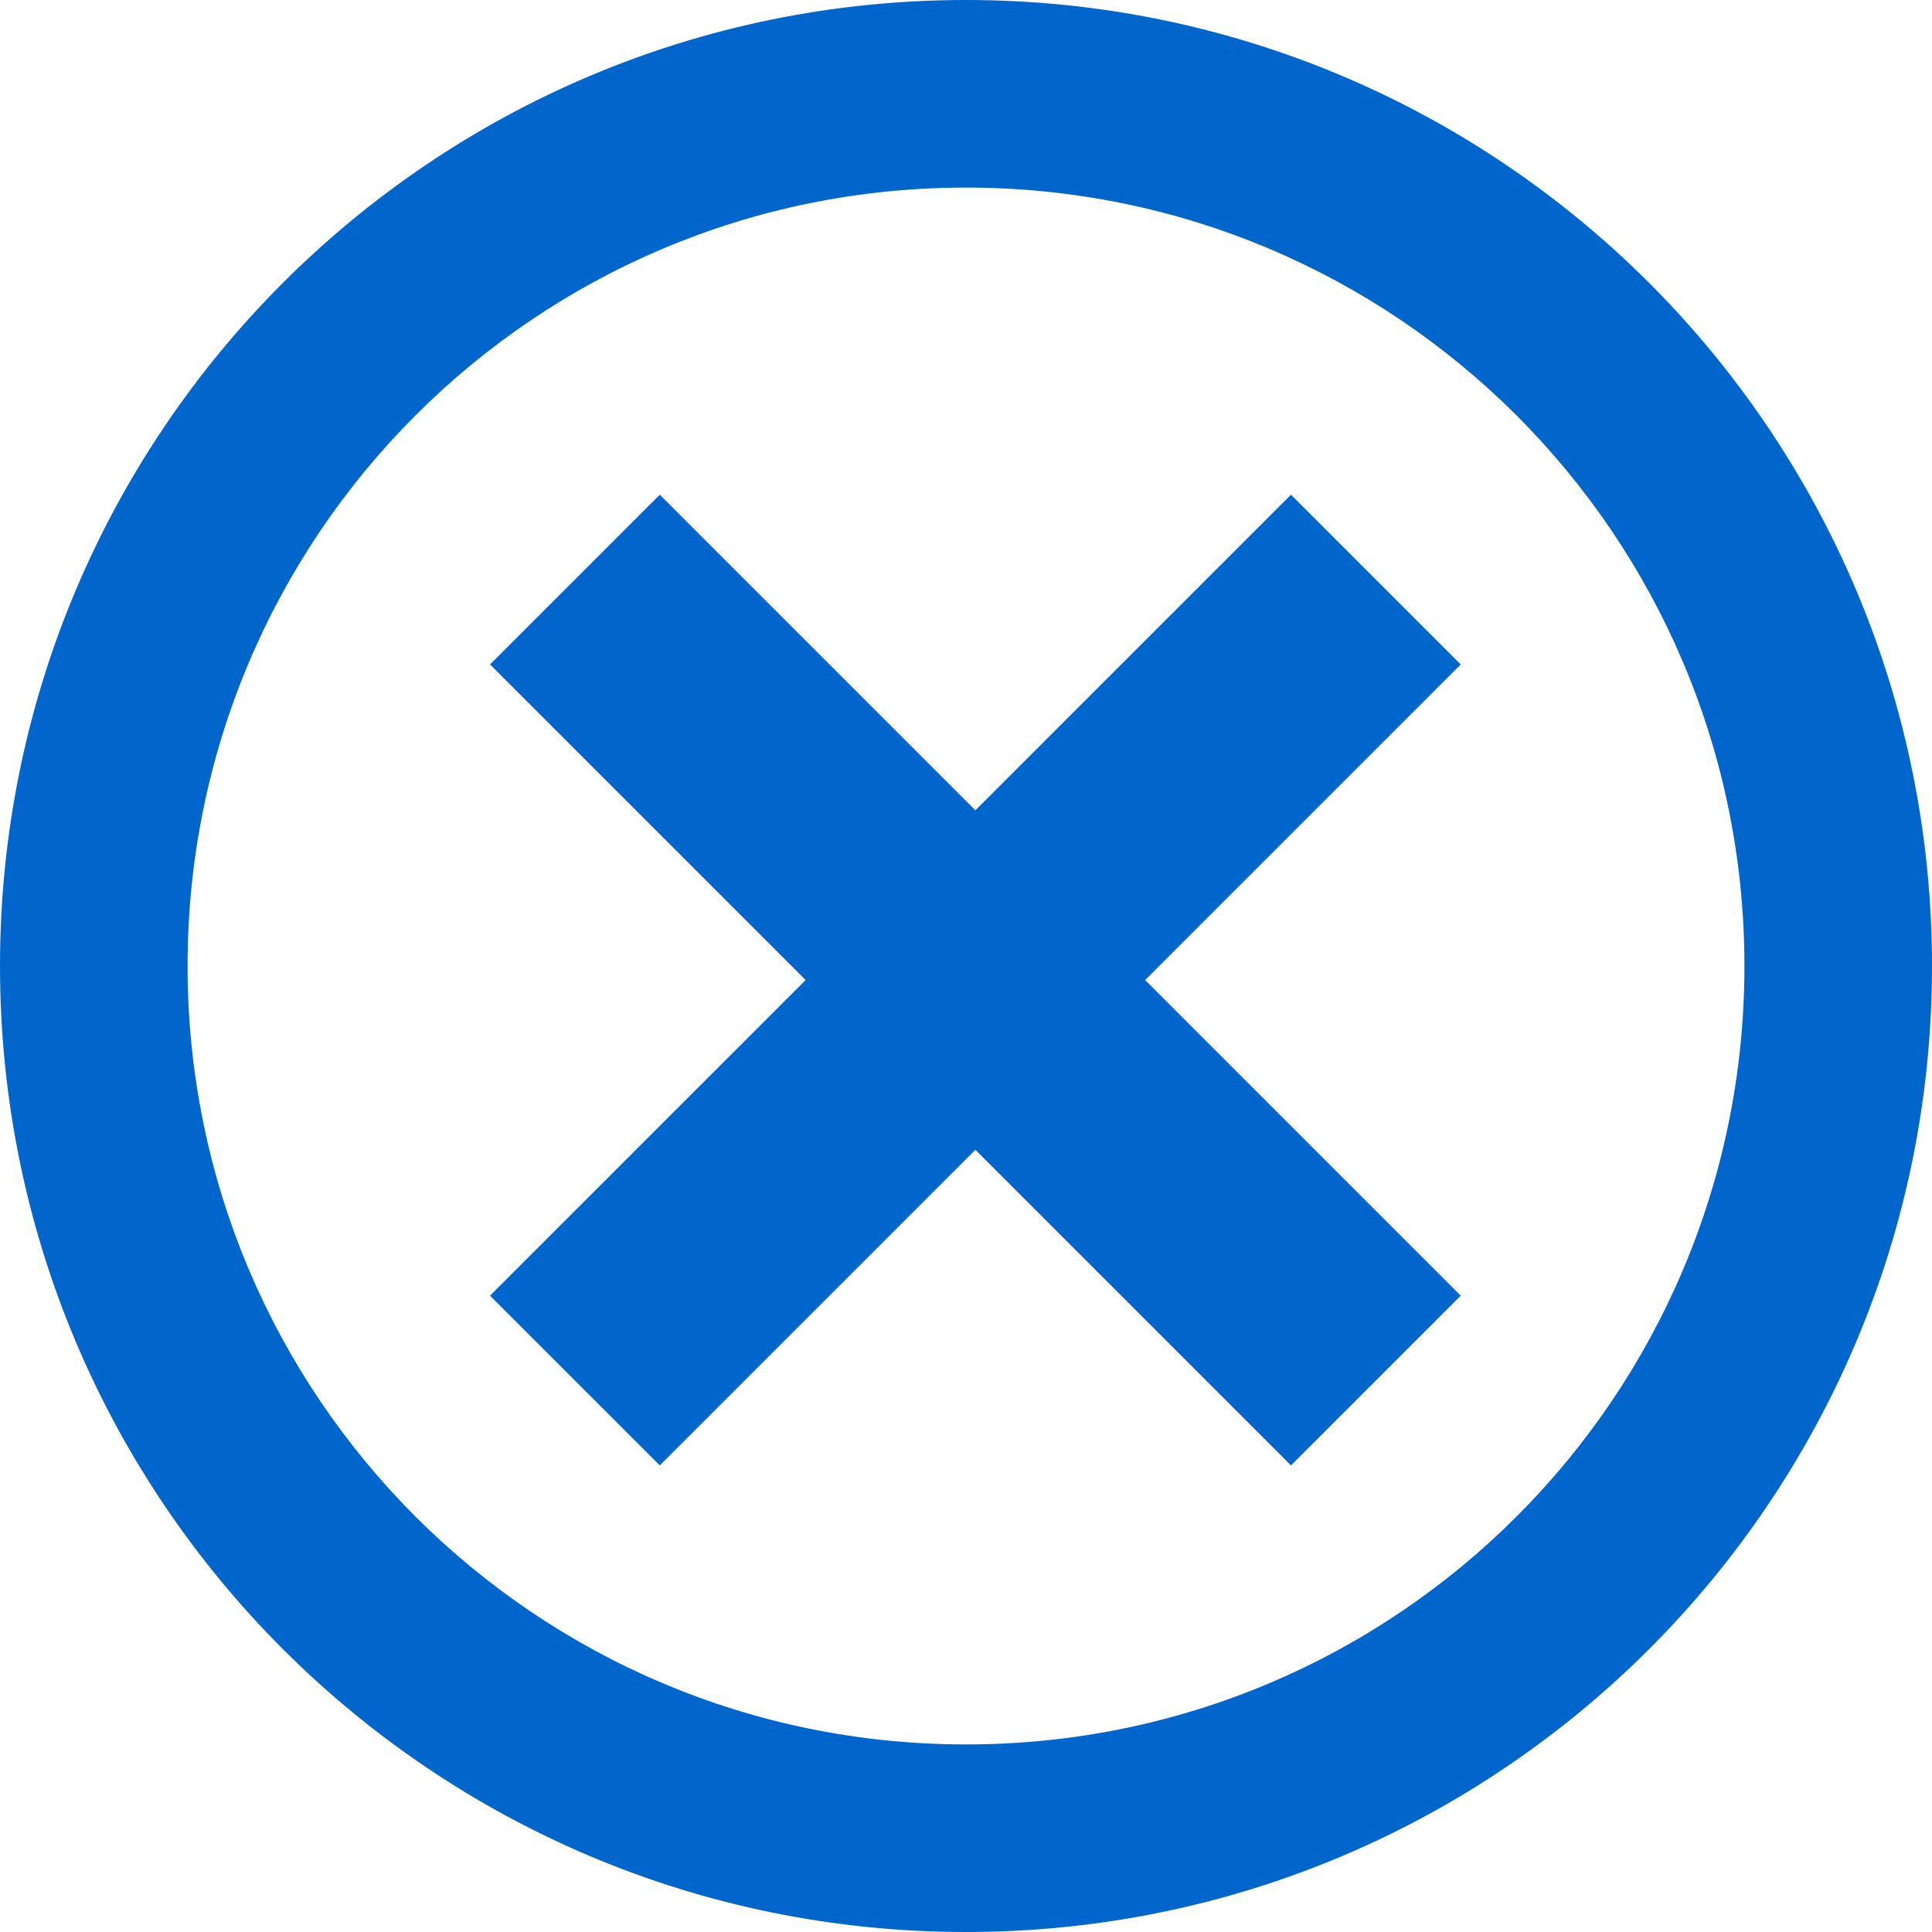 <?xml version="1.0" encoding="utf-8"?>
<!-- Generator: Adobe Illustrator 19.2.0, SVG Export Plug-In . SVG Version: 6.00 Build 0)  -->
<svg version="1.1" id="Layer_1" xmlns="http://www.w3.org/2000/svg" xmlns:xlink="http://www.w3.org/1999/xlink" x="0px" y="0px"
	 viewBox="0 0 412 412" style="enable-background:new 0 0 412 412;" xml:space="preserve">
<style type="text/css">
	.st0{fill:#0066CC;}
</style>
<path id="x-mark-4-icon" class="st0" d="M412,206c0,113.8-92.2,206-206,206S0,319.8,0,206S92.2,0,206,0S412,92.2,412,206z M372,206
	c0-91.8-74.3-166-166-166c-91.8,0-166,74.3-166,166c0,91.8,74.3,166,166,166C297.8,372,372,297.7,372,206z M275.3,312.5L208,245.2
	l-67.3,67.3l-36.2-36.2l67.3-67.3l-67.3-67.3l36.2-36.2l67.3,67.3l67.3-67.3l36.2,36.2L244.2,209l67.3,67.3L275.3,312.5z"/>
</svg>
